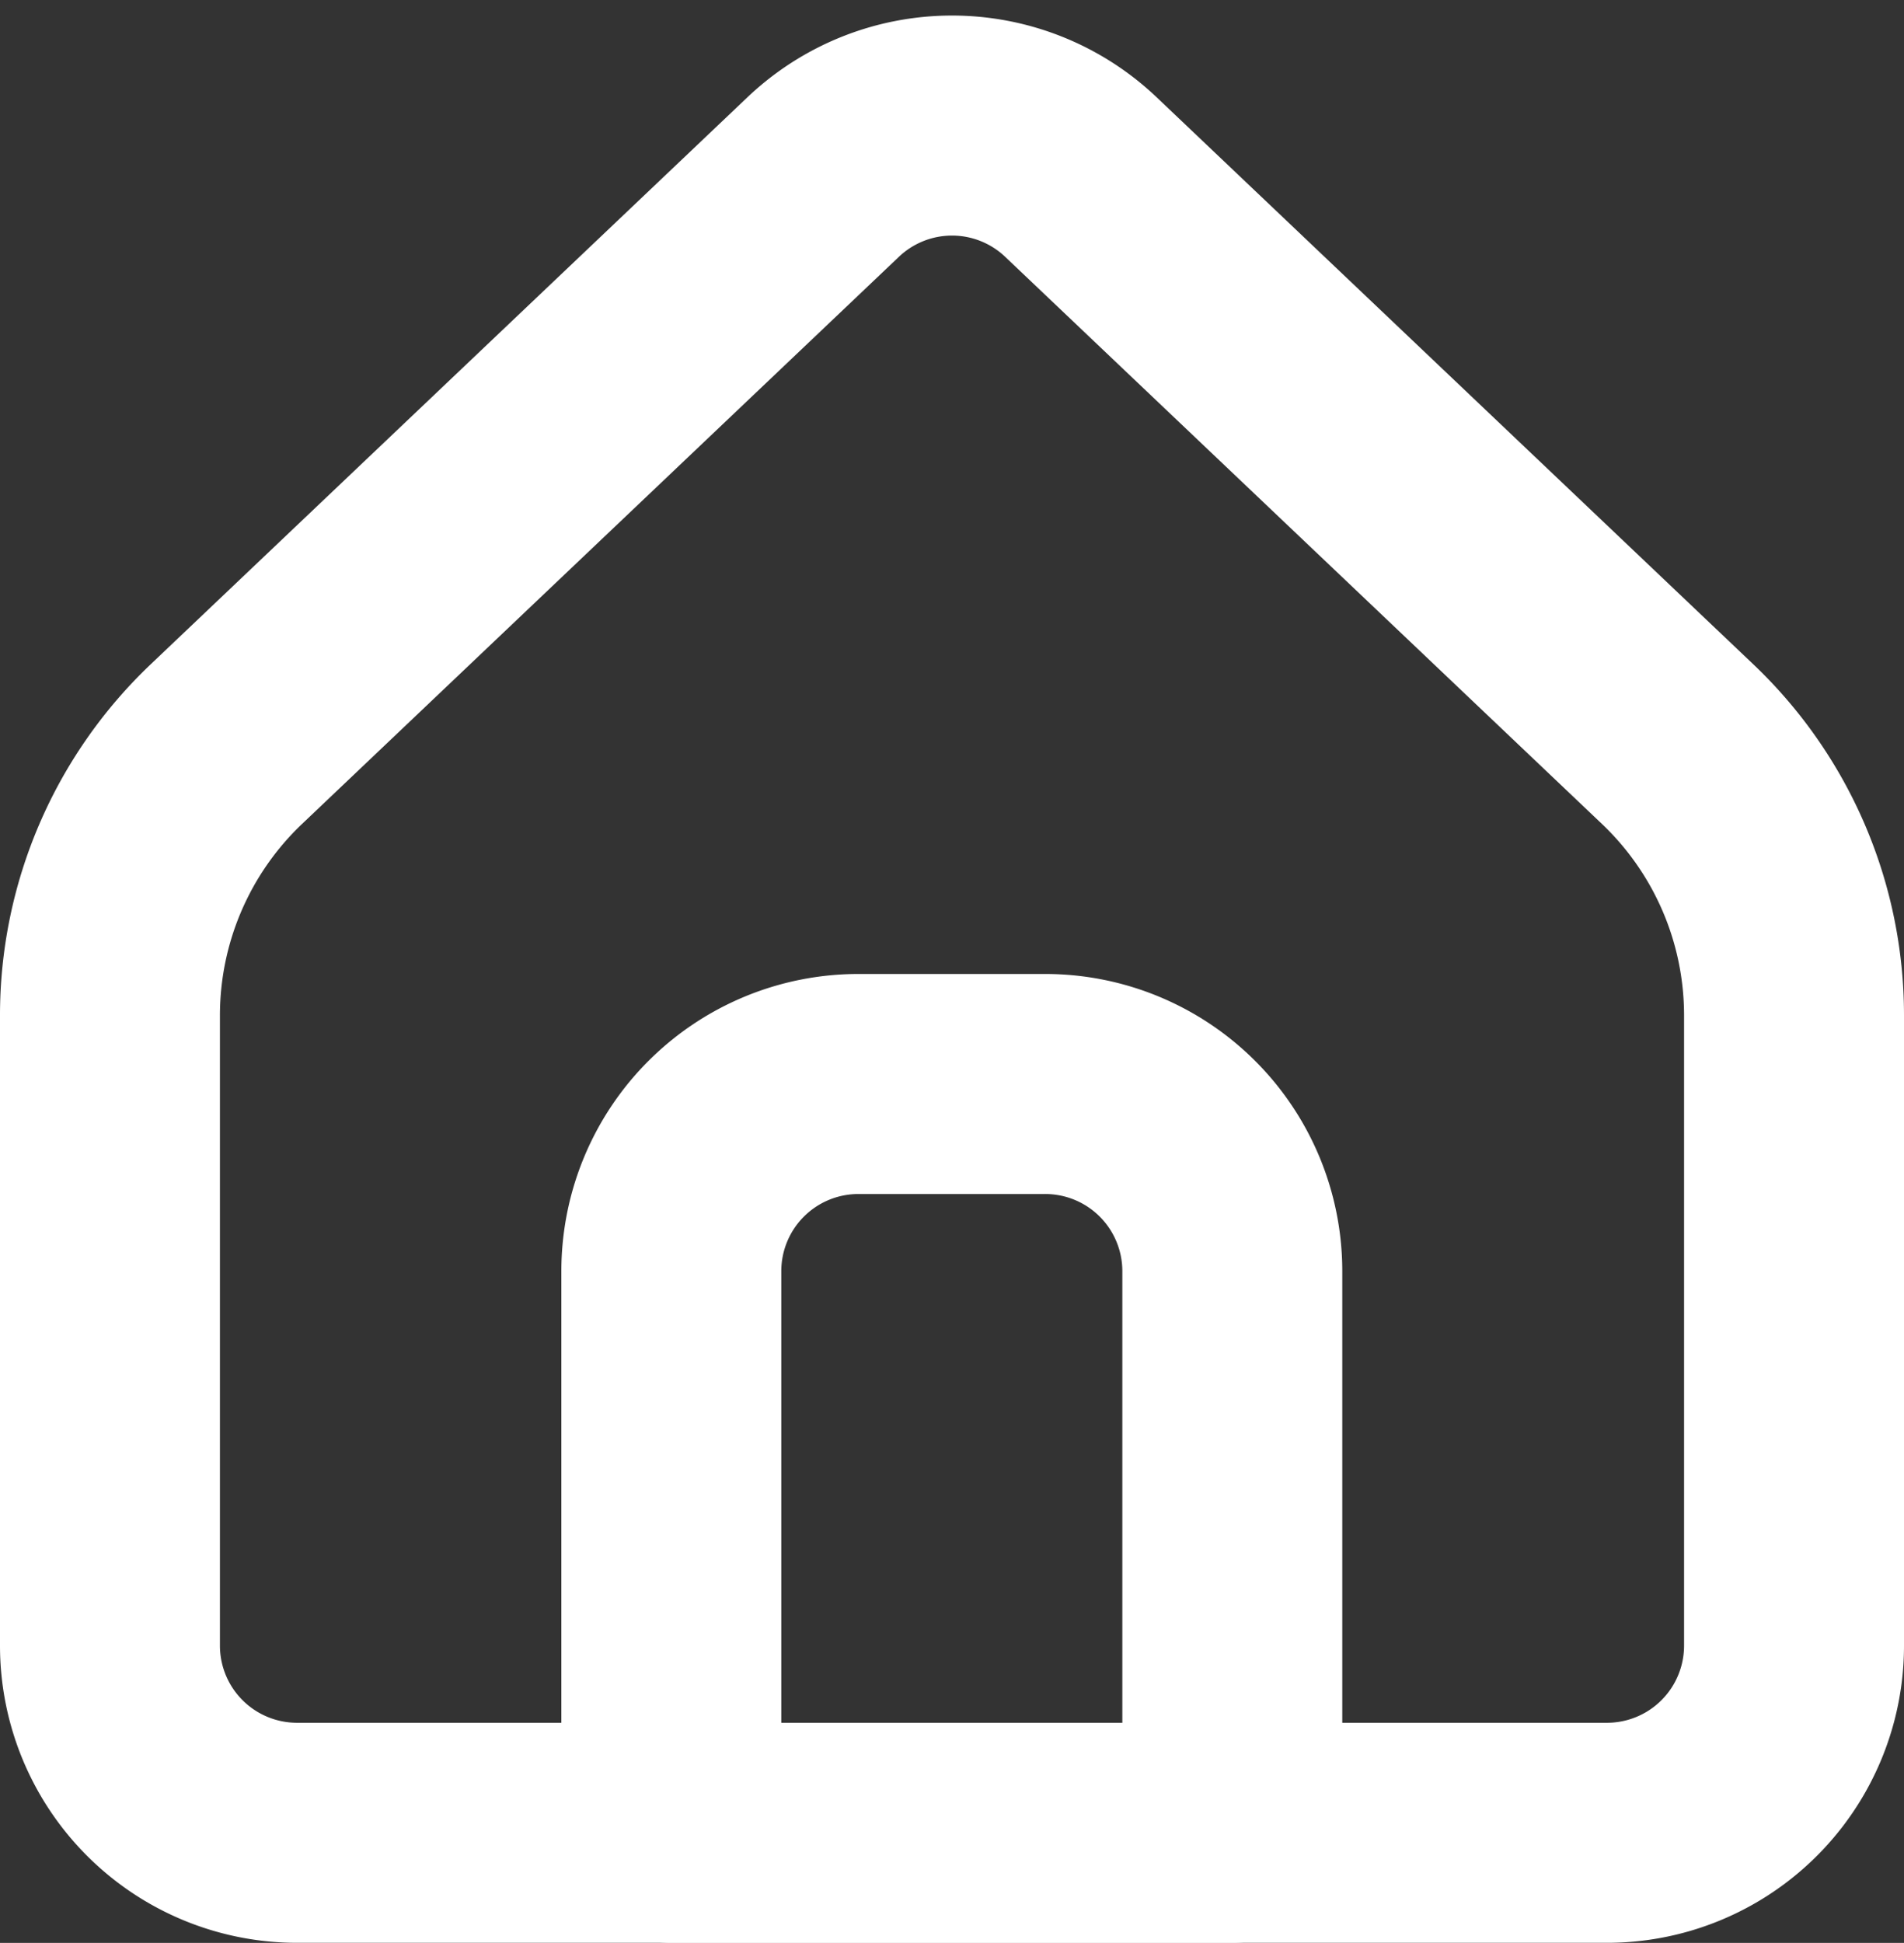 <svg xmlns="http://www.w3.org/2000/svg" width="25.971" height="26.489" viewBox="0 0 25.971 26.489">
  <rect x="0" y="0" width="25.971" height="26.489" fill="#333333" stroke="none"/>
  <g id="Icon_akar-home-alt1" data-name="Icon akar-home-alt1" transform="translate(1.5 1.711)">
    <path id="Path_1" data-name="Path 1" d="M27.471,24.865V16.273a5.1,5.1,0,0,0-1.589-3.7l-8.138-7.73a2.552,2.552,0,0,0-3.516,0l-8.139,7.73a5.1,5.1,0,0,0-1.589,3.7v8.592a2.552,2.552,0,0,0,2.552,2.552H24.919A2.552,2.552,0,0,0,27.471,24.865Z" transform="translate(-4.5 -4.14)" fill="none" stroke="#fff" stroke-linecap="round" stroke-linejoin="round" stroke-width="3"/>
    <path id="Path_2" data-name="Path 2" d="M13.5,22.052A2.552,2.552,0,0,1,16.052,19.5H18.6a2.552,2.552,0,0,1,2.552,2.552v7.657H13.5Z" transform="translate(-5.843 -6.432)" fill="none" stroke="#fff" stroke-linecap="round" stroke-linejoin="round" stroke-width="3"/>
  </g>
</svg>
